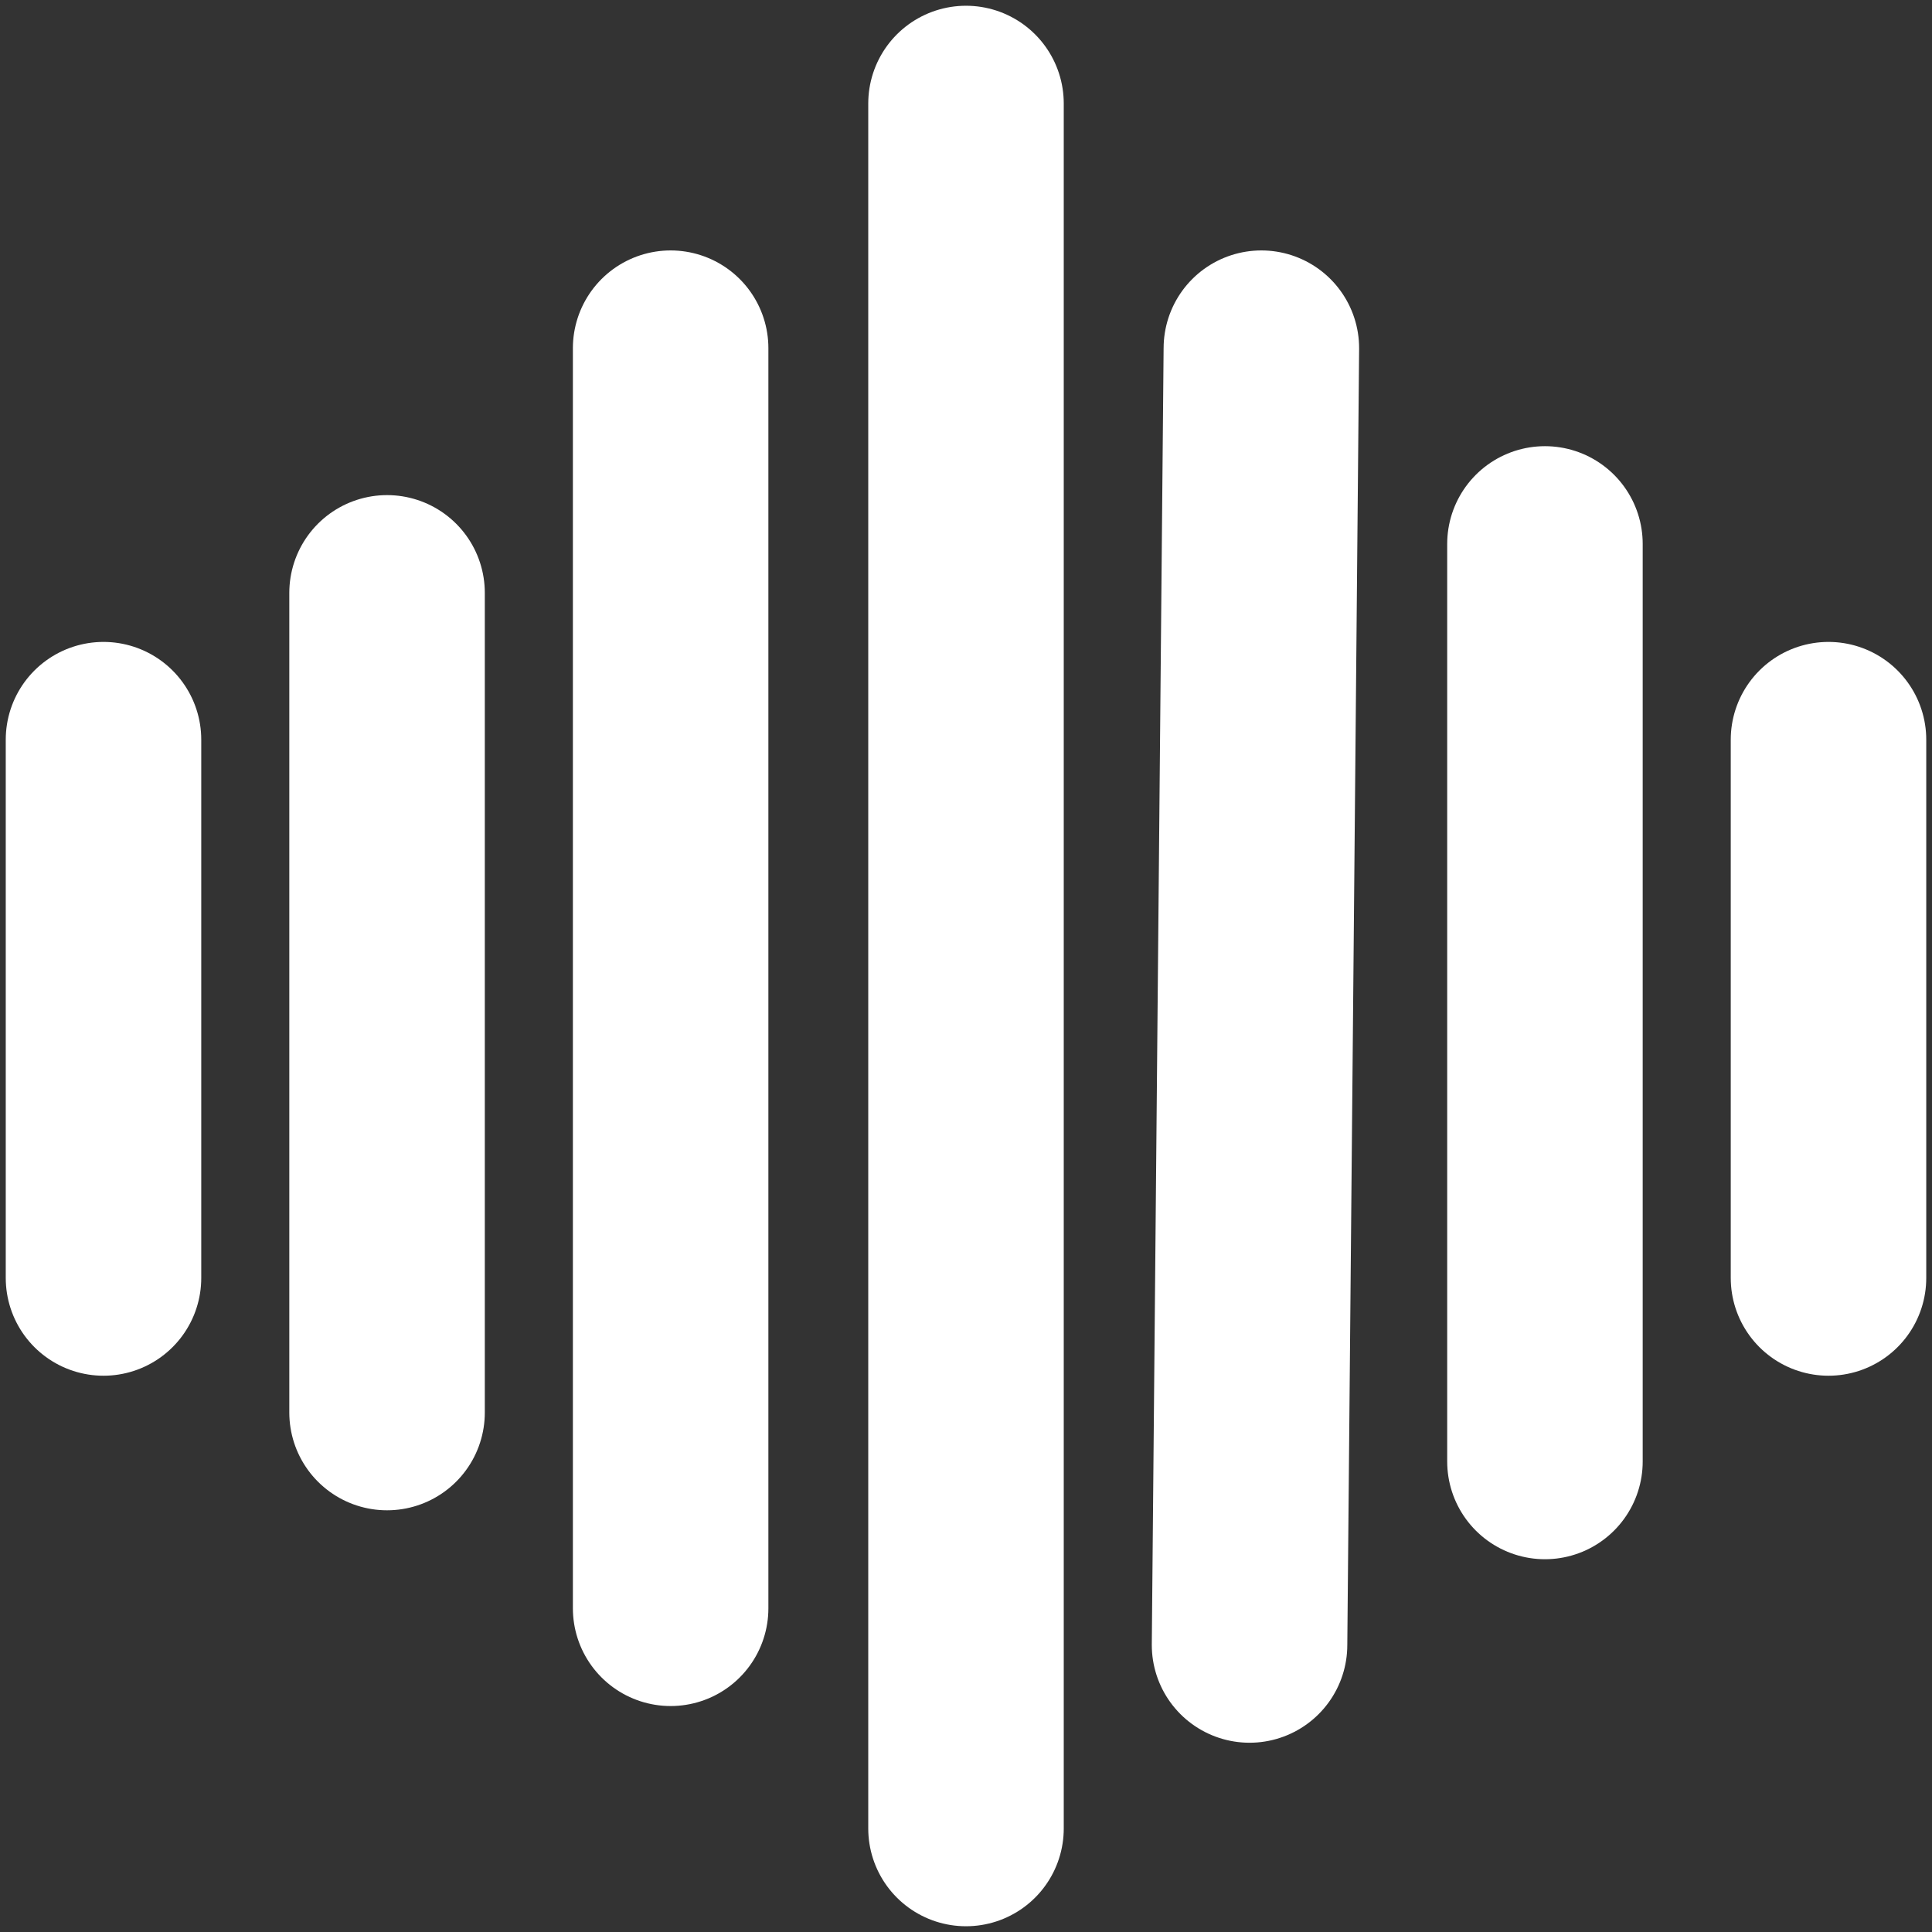 <svg width="168" height="168" viewBox="0 0 168 168" fill="none" xmlns="http://www.w3.org/2000/svg">
<rect x="0" y="0" width="168" height="168" fill="#333333" stroke="none"/>
<path d="M33.657 51.553L33.657 122.83" stroke="white" stroke-width="17" stroke-linecap="round"/>
<path d="M159 64.319L159 111.128" stroke="white" stroke-width="17" stroke-linecap="round"/>
<path d="M9 64.319L9 111.128" stroke="white" stroke-width="17" stroke-linecap="round"/>
<path d="M134.343 47.298V127.085" stroke="white" stroke-width="17" stroke-linecap="round"/>
<path d="M58.316 30.277L58.316 139.851" stroke="white" stroke-width="17" stroke-linecap="round"/>
<path d="M109.684 30.277L108.656 143.042" stroke="white" stroke-width="17" stroke-linecap="round"/>
<path d="M84 9L84 159" stroke="white" stroke-width="17" stroke-linecap="round"/>
</svg>
